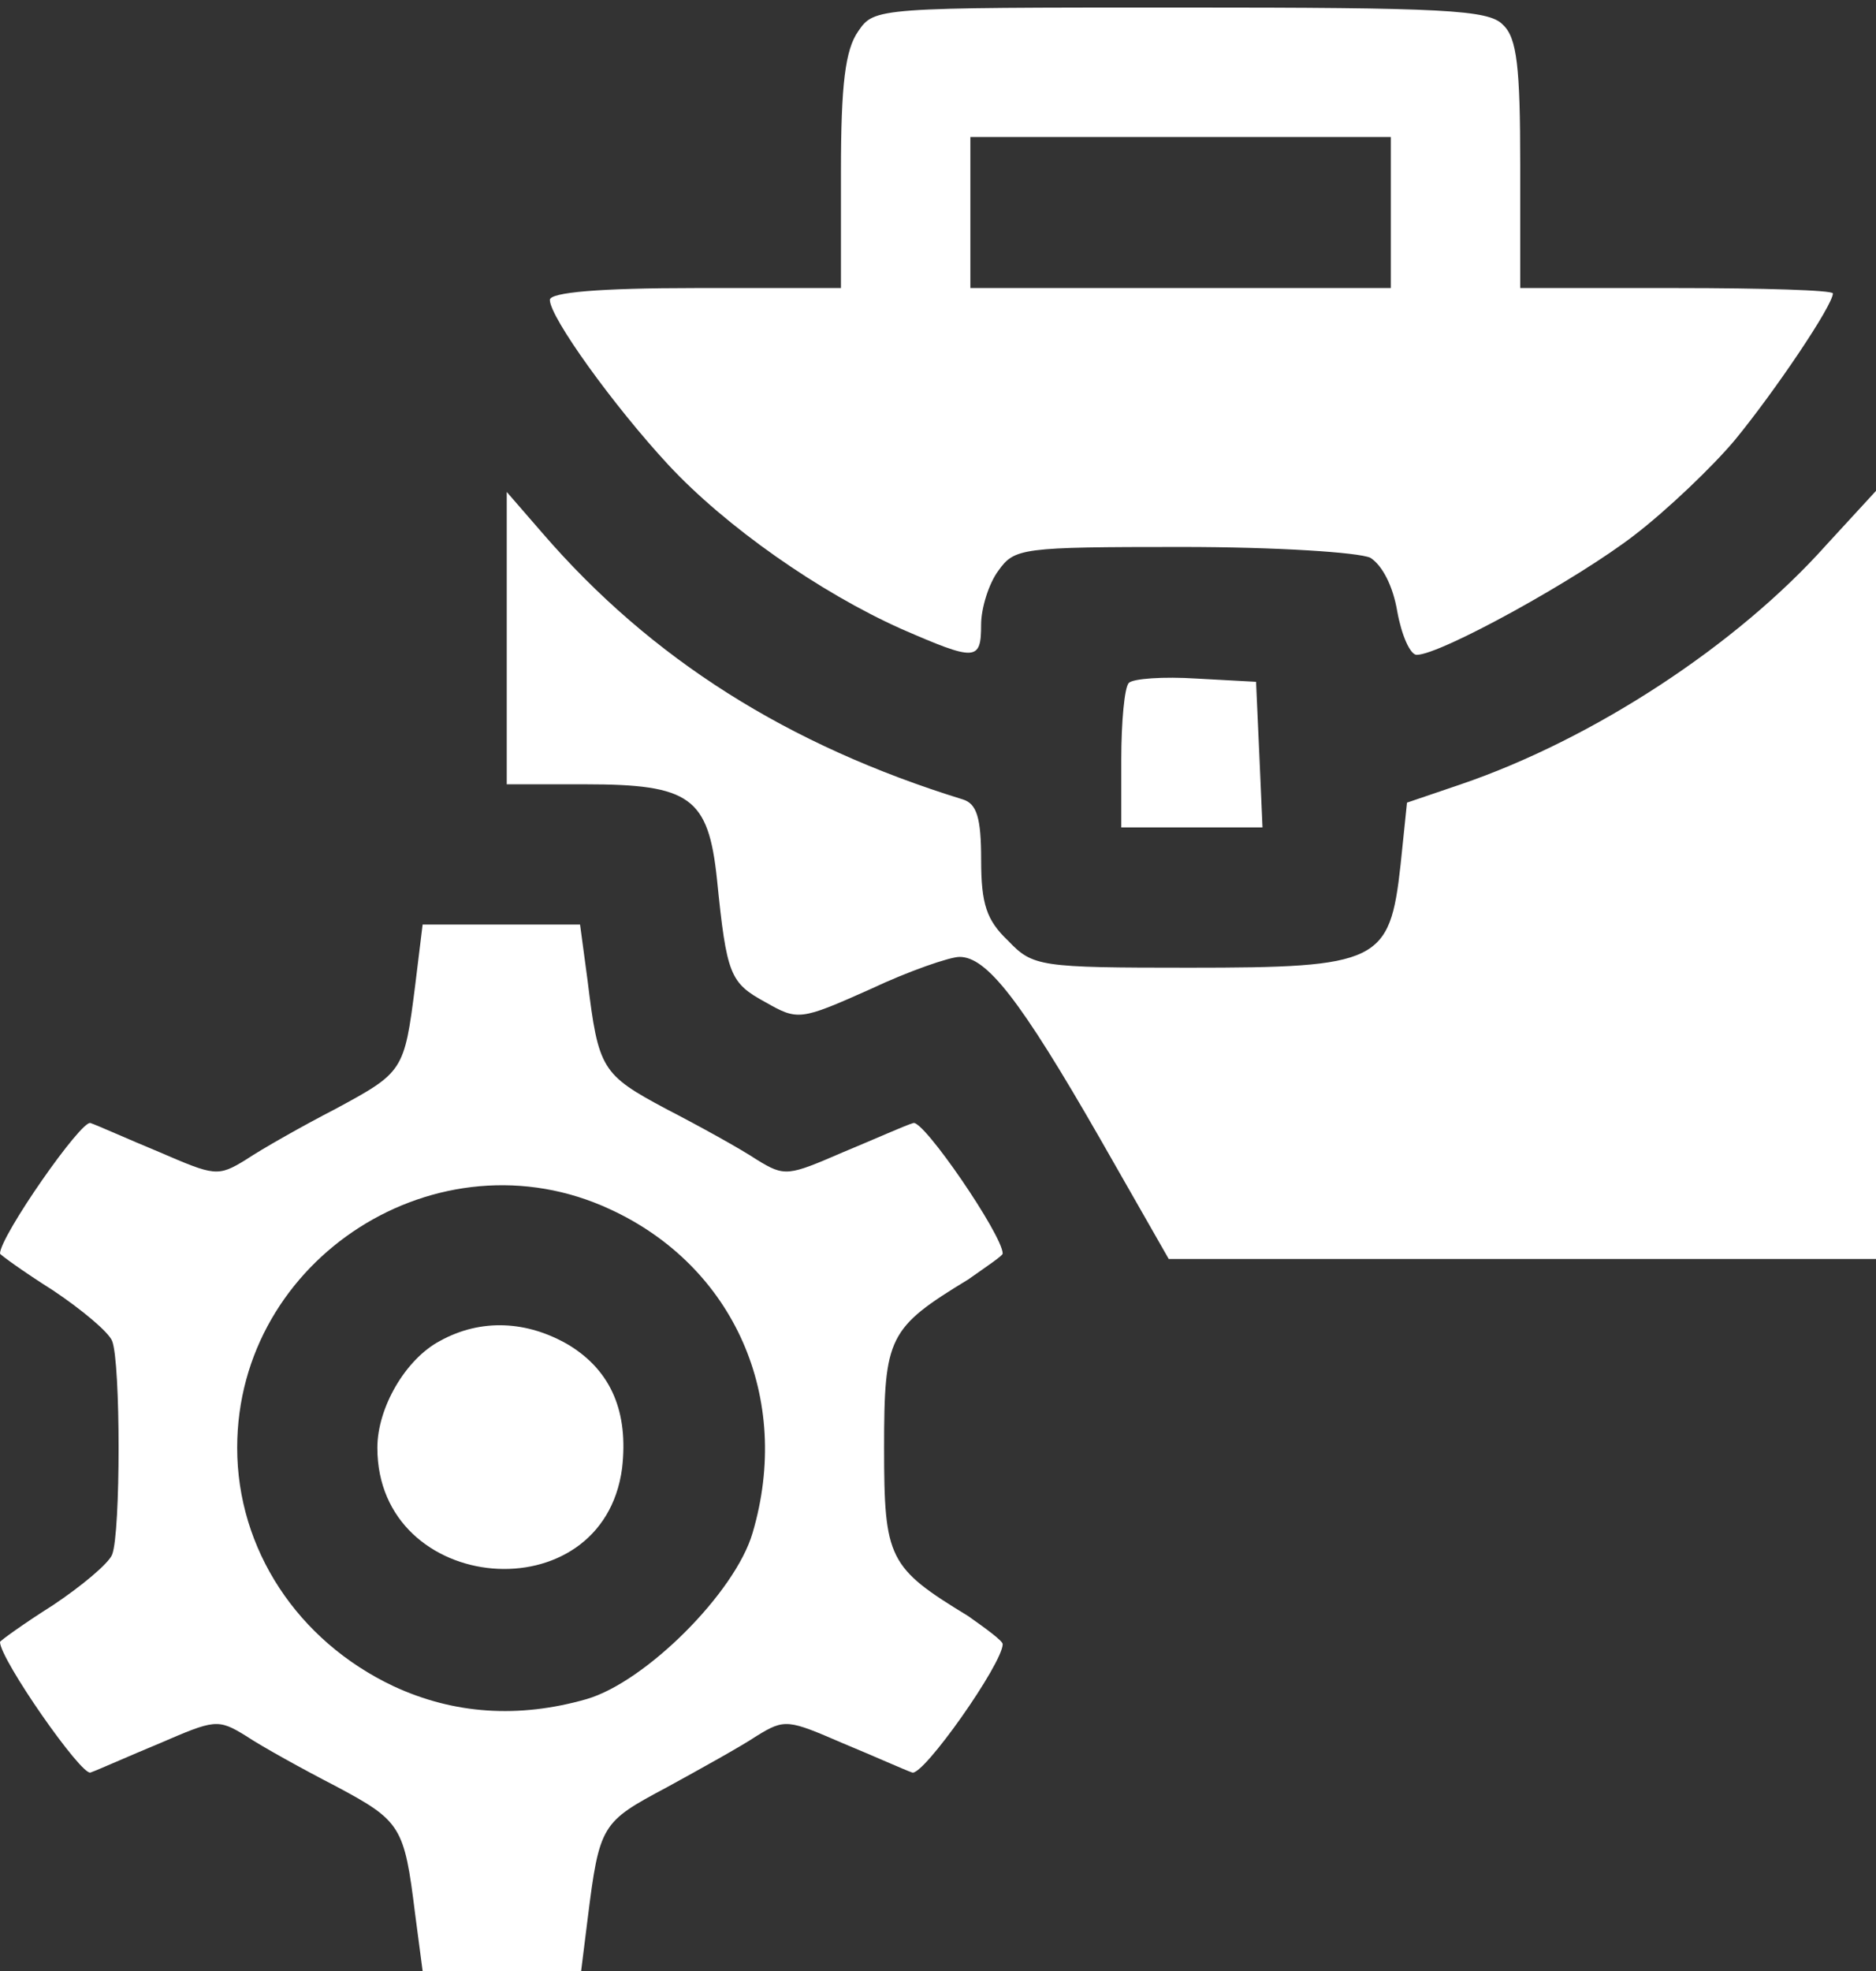 <svg width="60" height="63" viewBox="0 0 60 63" fill="none" xmlns="http://www.w3.org/2000/svg">
<rect x="0" y="0" width="60" height="63" fill="#333333" stroke="none"/>
<path d="M27.448 1C27.035 1.586 26.896 2.69 26.896 5.483V9.207H22.241C19.172 9.207 17.586 9.345 17.586 9.586C17.586 10.138 19.621 12.966 21.379 14.862C23.207 16.828 26.207 18.931 28.828 20.103C31.207 21.138 31.379 21.138 31.379 19.965C31.379 19.448 31.621 18.655 31.931 18.241C32.448 17.517 32.655 17.483 37.793 17.483C40.828 17.483 43.448 17.655 43.828 17.828C44.207 18.069 44.552 18.724 44.69 19.552C44.828 20.31 45.103 20.931 45.31 20.931C46.069 20.931 50.448 18.517 52.276 17.103C53.31 16.31 54.759 14.931 55.483 14.069C56.759 12.517 58.621 9.759 58.621 9.379C58.621 9.276 56.379 9.207 53.621 9.207H48.621V5.276C48.621 2.138 48.517 1.207 48.069 0.793C47.621 0.31 46.172 0.241 37.759 0.241C28.035 0.241 27.965 0.241 27.448 1ZM44.483 6.793V9.207H37.759H31.035V6.793V4.379H37.759H44.483V6.793Z" fill="white"/>
<path d="M16.207 20.414V25.069H18.724C22.069 25.069 22.655 25.483 22.931 28.104C23.241 31.172 23.345 31.414 24.483 32.035C25.517 32.621 25.586 32.621 27.828 31.621C29.069 31.035 30.38 30.586 30.69 30.586C31.552 30.586 32.621 31.931 35.173 36.379L37.38 40.242H48.69H60V27.966V15.69L58.414 17.414C55.552 20.621 50.966 23.621 46.724 25.069L45 25.655L44.793 27.655C44.448 30.759 44.104 30.931 38.035 30.931C33.242 30.931 33.035 30.897 32.242 30.069C31.552 29.414 31.38 28.897 31.38 27.483C31.38 26.138 31.241 25.69 30.793 25.552C25.207 23.828 20.828 21.069 17.345 17.035L16.207 15.724V20.414Z" fill="white"/>
<path d="M36.103 21.828C35.965 21.965 35.862 23.069 35.862 24.276V26.448H38.103H40.379L40.276 24.103L40.172 21.793L38.276 21.69C37.207 21.621 36.241 21.69 36.103 21.828Z" fill="white"/>
<path d="M13.276 31.517C12.931 34.241 12.897 34.276 10.724 35.448C9.655 36 8.379 36.724 7.862 37.069C6.966 37.621 6.862 37.586 5.103 36.828C4.103 36.414 3.103 35.965 2.897 35.897C2.621 35.759 0 39.517 0 40.069C0 40.103 0.759 40.655 1.69 41.241C2.621 41.862 3.483 42.586 3.586 42.862C3.862 43.552 3.862 49 3.586 49.69C3.483 49.965 2.621 50.69 1.69 51.31C0.759 51.897 0 52.448 0 52.483C0 53.035 2.621 56.793 2.897 56.655C3.103 56.586 4.103 56.138 5.103 55.724C6.862 54.965 6.966 54.931 7.862 55.483C8.379 55.828 9.69 56.552 10.759 57.103C12.828 58.207 12.931 58.379 13.276 61.172L13.517 63H16.035H18.586L18.793 61.345C19.172 58.31 19.241 58.241 21.31 57.138C22.379 56.552 23.69 55.828 24.207 55.483C25.104 54.931 25.207 54.965 26.965 55.724C27.965 56.138 28.965 56.586 29.172 56.655C29.517 56.793 32.069 53.172 32.069 52.552C32.069 52.448 31.552 52.069 30.965 51.655C28.414 50.103 28.276 49.828 28.276 46.276C28.276 42.724 28.414 42.448 30.965 40.897C31.552 40.483 32.069 40.138 32.069 40.069C32.069 39.483 29.517 35.759 29.207 35.897C28.965 35.965 27.965 36.414 26.965 36.828C25.207 37.586 25.104 37.621 24.207 37.069C23.69 36.724 22.379 36 21.31 35.448C19.241 34.345 19.138 34.172 18.793 31.345L18.552 29.552H16.035H13.517L13.276 31.517ZM19.517 38.655C23.483 40.483 25.345 44.69 24.069 49C23.517 50.897 20.655 53.759 18.759 54.31C16.586 54.931 14.517 54.793 12.586 53.897C9.517 52.448 7.586 49.517 7.586 46.276C7.586 40.207 14.034 36.103 19.517 38.655Z" fill="white"/>
<path d="M14.069 42.862C12.965 43.448 12.069 45 12.069 46.276C12.069 51 19.276 51.621 19.896 46.931C20.103 45.138 19.552 43.828 18.207 43C16.862 42.207 15.379 42.138 14.069 42.862Z" fill="white"/>
</svg>
